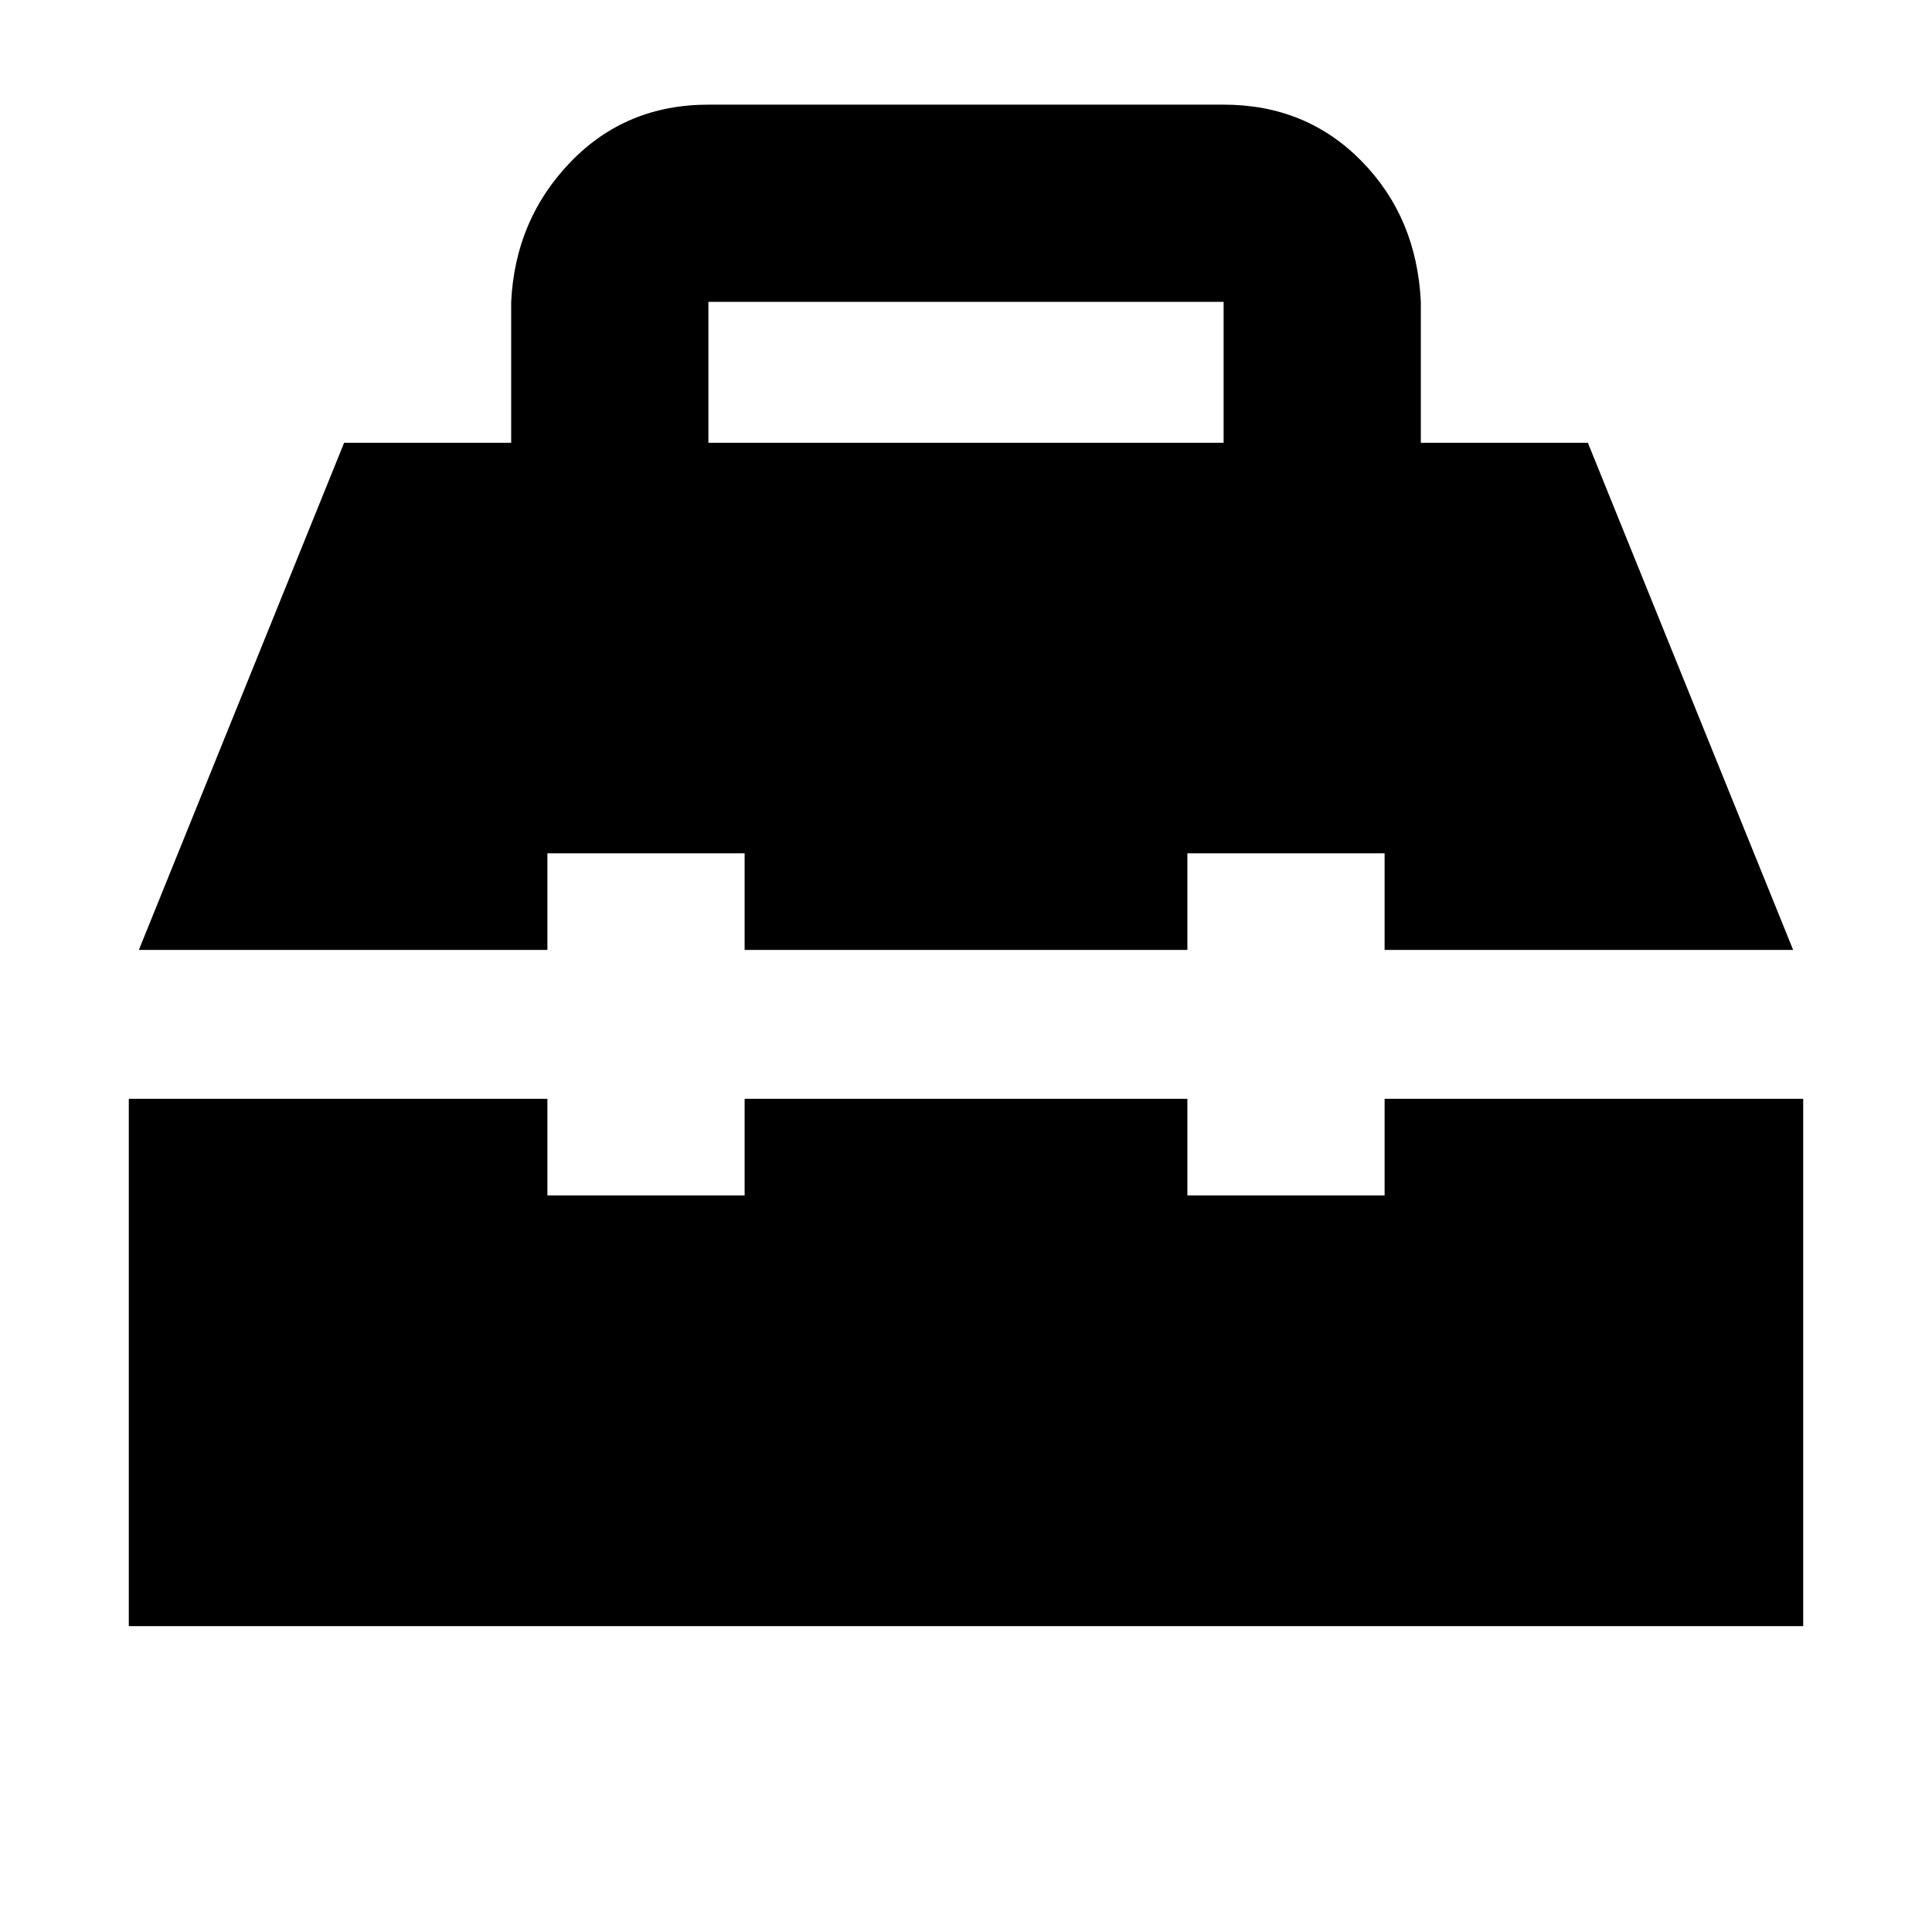 <svg xmlns="http://www.w3.org/2000/svg" height="20" viewBox="0 -960 960 960" width="20"><path d="M64-152v-262h208v48h98v-48h220v48h98v-48h208v262H64Zm5-336 102-252h83v-70q2-41 29.5-69.5T352-908h256q41 0 68.5 28t29.5 70v70h83l102 252H688v-48h-98v48H370v-48h-98v48H69Zm283-252h256v-70H352v70Z"/></svg>